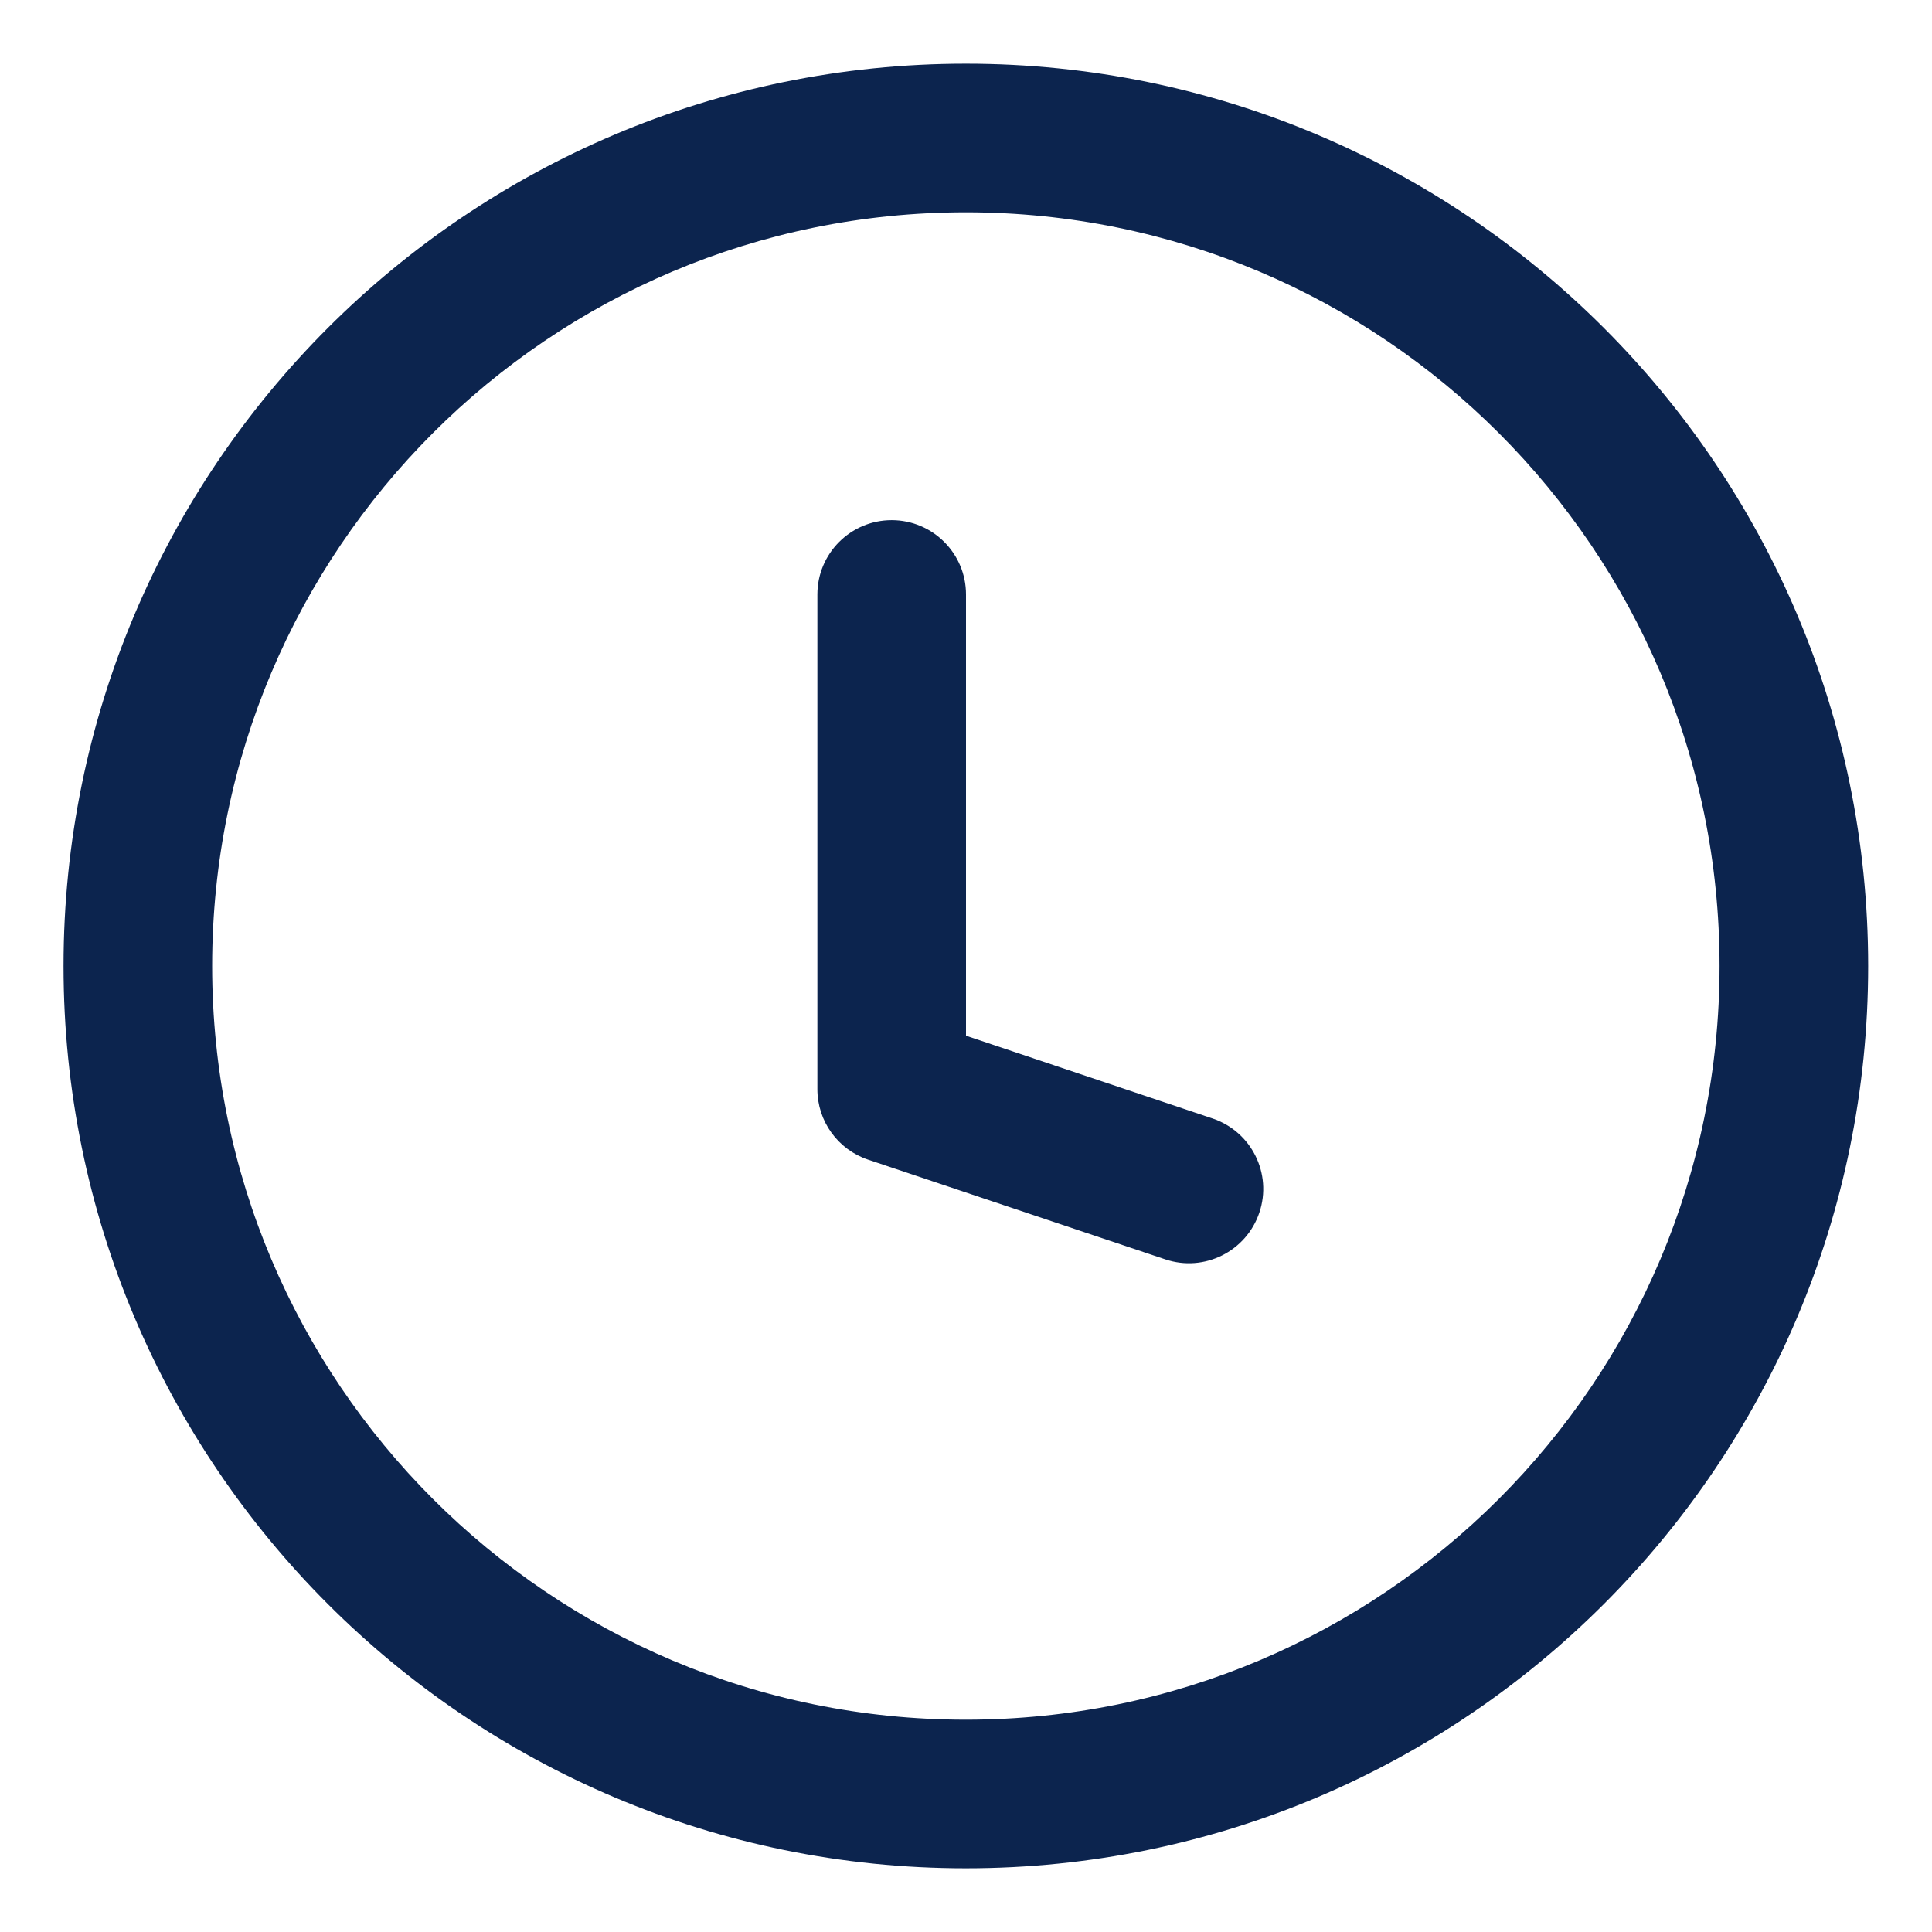 <svg width="26" height="26" viewBox="0 0 26 26" fill="none" xmlns="http://www.w3.org/2000/svg">
<g id="ic-time">
<g id="Elipse 255">
<path id="Vector (Stroke)" fill-rule="evenodd" clip-rule="evenodd" d="M12.998 2.857C7.397 2.857 2.855 7.398 2.855 13C2.855 18.602 7.397 23.143 12.998 23.143C18.6 23.143 23.141 18.602 23.141 13C23.141 7.398 18.6 2.857 12.998 2.857ZM0.855 13C0.855 6.293 6.292 0.857 12.998 0.857C19.705 0.857 25.141 6.293 25.141 13C25.141 19.706 19.705 25.143 12.998 25.143C6.292 25.143 0.855 19.706 0.855 13Z" fill="#0C244E"/>
</g>
<path id="Caminho 66815 (Stroke)" fill-rule="evenodd" clip-rule="evenodd" d="M12 7C12.552 7 13 7.448 13 8V13.938L16.318 15.052C16.842 15.228 17.124 15.795 16.948 16.318C16.772 16.842 16.205 17.124 15.682 16.948L11.682 15.606C11.274 15.469 11 15.087 11 14.658V8C11 7.448 11.448 7 12 7Z" fill="#0C244E"/>
</g>
</svg>
